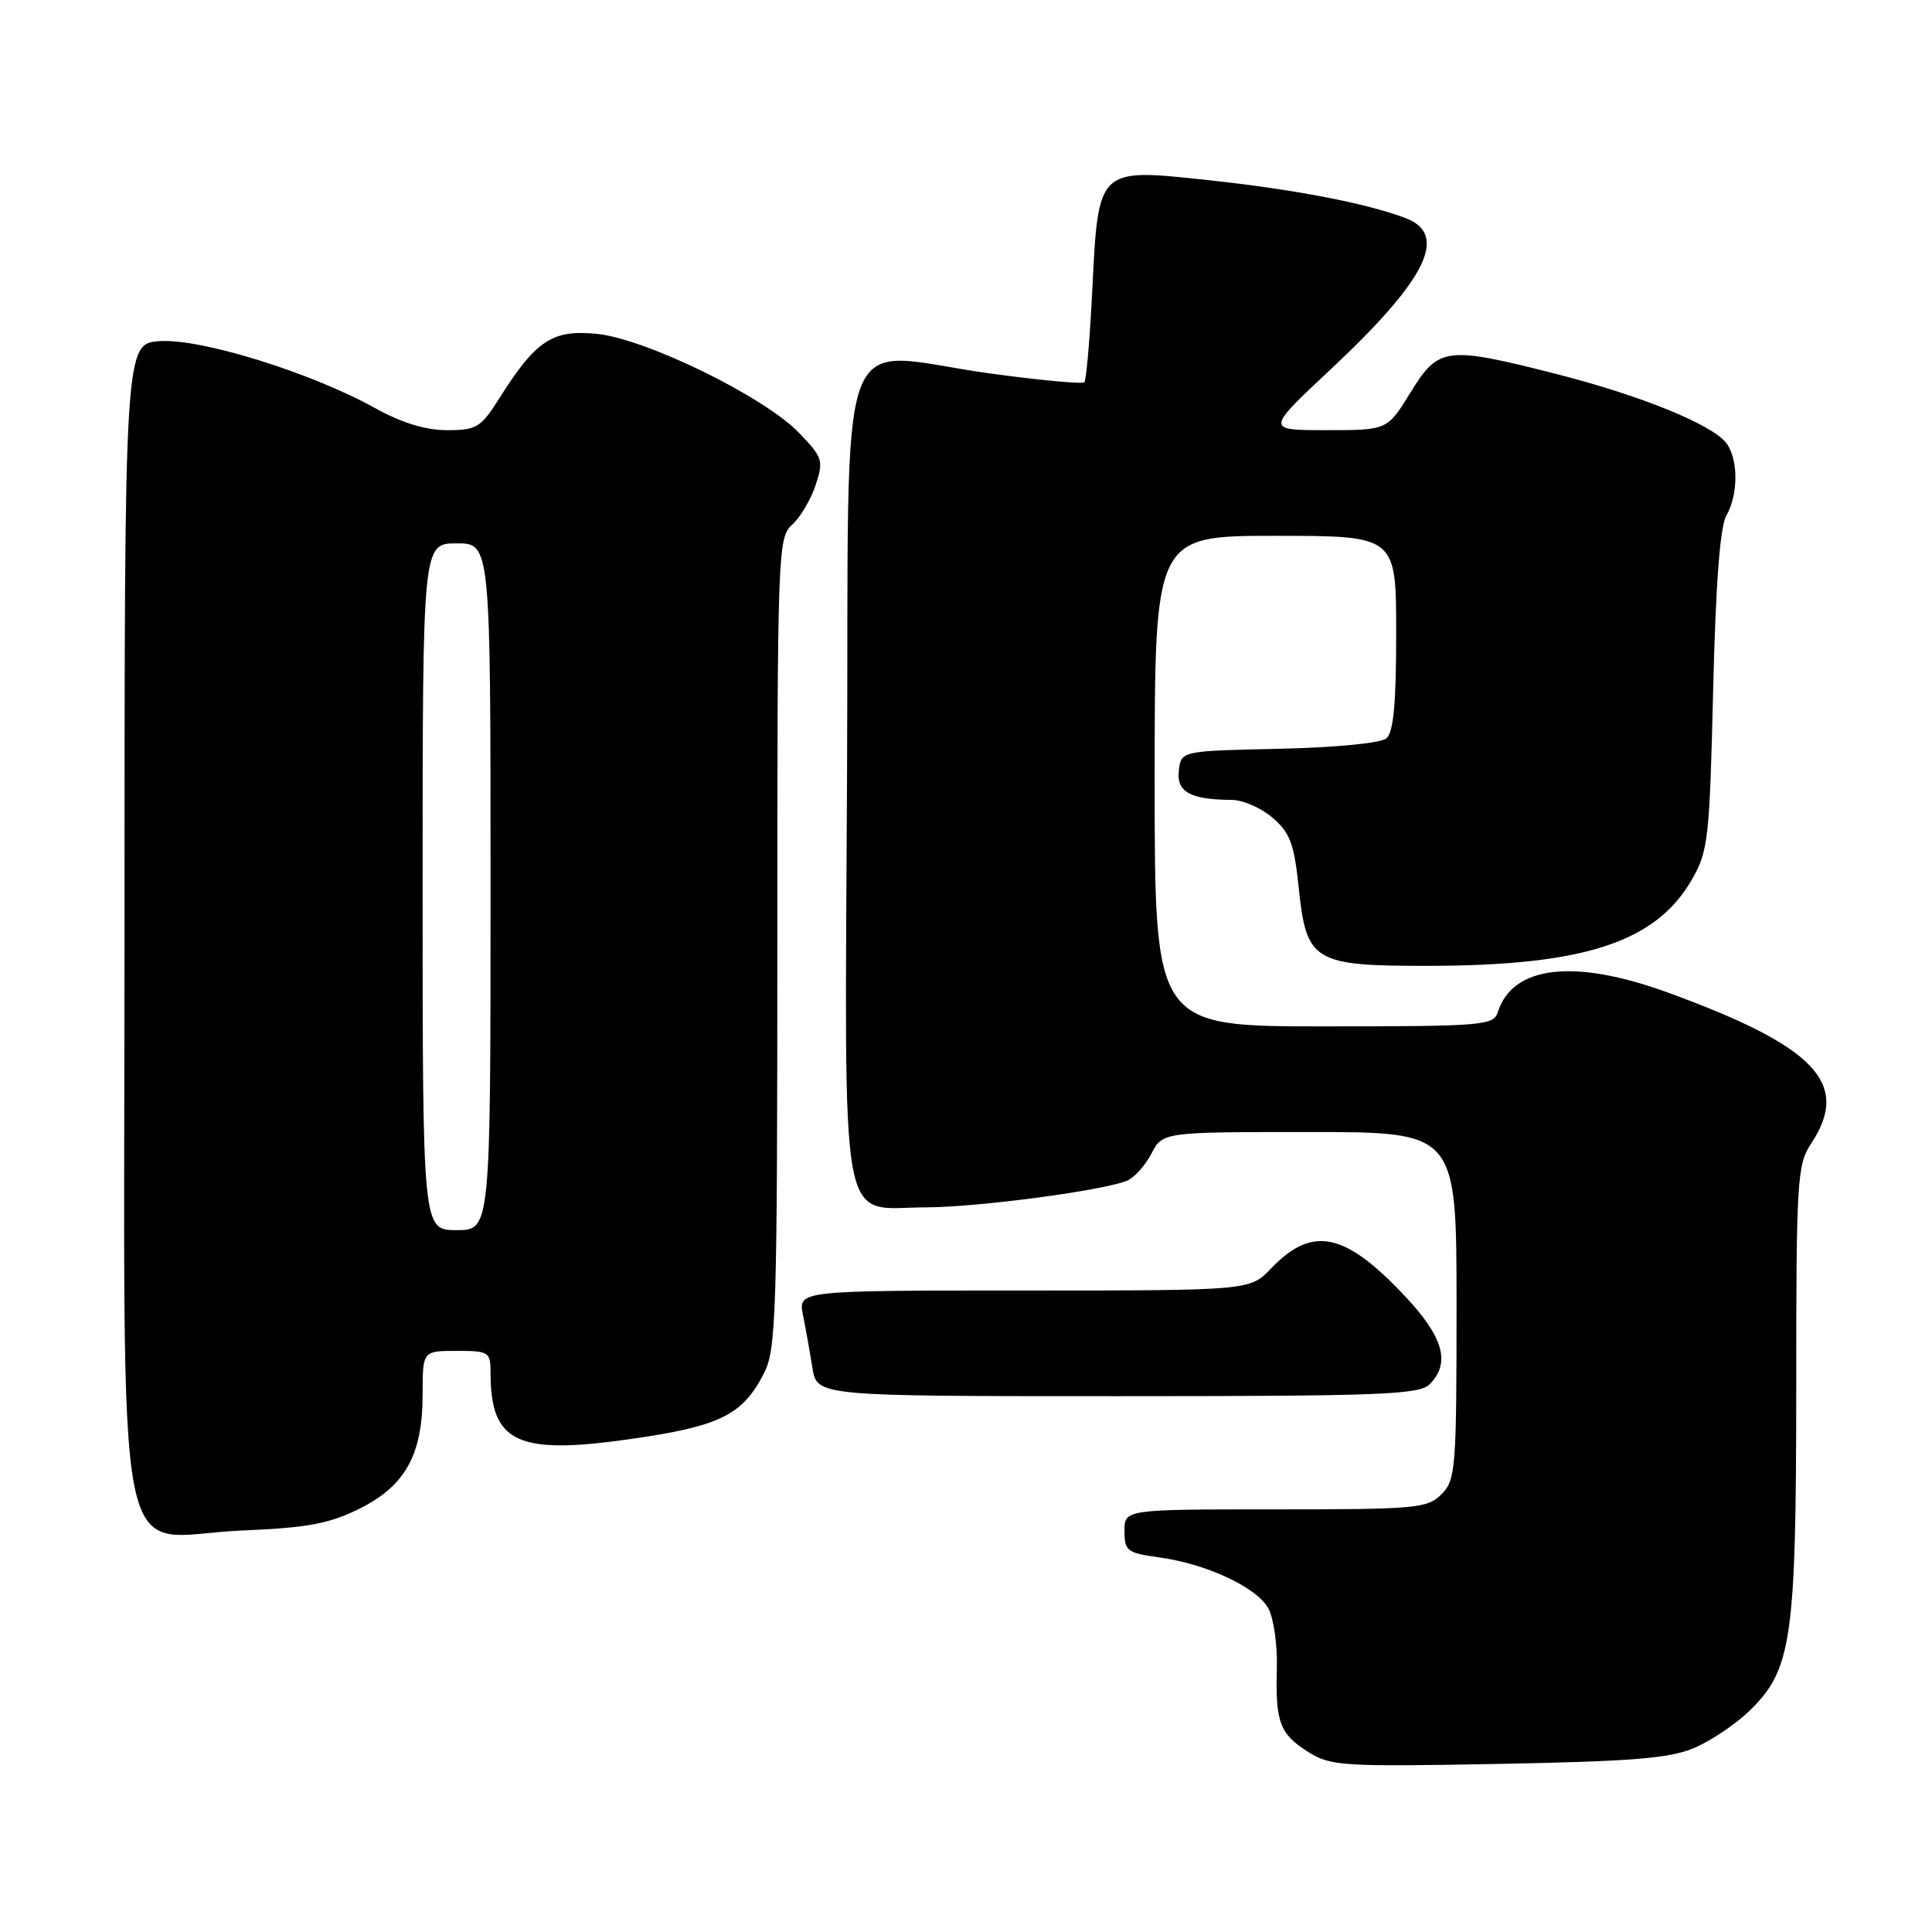 <?xml version="1.0" encoding="UTF-8" standalone="no"?>
<!DOCTYPE svg PUBLIC "-//W3C//DTD SVG 1.1//EN" "http://www.w3.org/Graphics/SVG/1.1/DTD/svg11.dtd" >
<svg xmlns="http://www.w3.org/2000/svg" xmlns:xlink="http://www.w3.org/1999/xlink" version="1.1" viewBox="0 0 256 256">
 <g >
 <path fill="currentColor"
d=" M 224.50 231.61 C 226.70 230.67 229.97 228.47 231.78 226.73 C 237.42 221.26 238.00 217.31 238.01 184.07 C 238.01 156.24 238.13 154.32 240.00 151.50 C 245.25 143.57 240.57 138.65 221.00 131.52 C 208.57 126.99 200.42 127.94 198.46 134.13 C 197.90 135.88 196.46 136.00 175.43 136.00 C 153.00 136.00 153.00 136.00 153.00 103.50 C 153.00 71.00 153.00 71.00 169.00 71.00 C 185.00 71.00 185.00 71.00 185.00 83.88 C 185.00 93.30 184.65 97.05 183.69 97.85 C 182.93 98.47 176.88 99.06 169.44 99.22 C 156.50 99.50 156.50 99.50 156.20 102.12 C 155.87 104.93 157.74 105.96 163.19 105.99 C 164.68 105.99 167.12 107.06 168.63 108.36 C 170.93 110.33 171.48 111.81 172.08 117.56 C 173.10 127.45 174.02 128.00 189.36 127.98 C 209.96 127.95 219.43 124.84 224.20 116.52 C 226.35 112.77 226.53 111.10 227.00 91.50 C 227.34 77.38 227.91 69.78 228.75 68.32 C 230.35 65.51 230.35 60.85 228.75 58.72 C 226.89 56.25 217.32 52.37 206.09 49.52 C 191.58 45.84 190.62 45.97 186.90 52.00 C 183.83 57.00 183.83 57.00 175.77 57.00 C 167.71 57.00 167.71 57.00 176.29 48.97 C 189.04 37.04 191.99 31.09 186.25 28.90 C 181.09 26.94 171.51 25.09 160.10 23.87 C 145.39 22.29 145.54 22.14 144.73 38.51 C 144.41 44.93 143.94 50.39 143.68 50.65 C 143.42 50.91 137.82 50.39 131.23 49.49 C 110.23 46.62 112.54 40.22 112.24 102.24 C 111.94 164.98 111.03 160.01 122.75 159.98 C 129.54 159.96 145.96 157.79 149.29 156.47 C 150.27 156.08 151.74 154.46 152.56 152.88 C 154.05 150.00 154.05 150.00 173.53 150.00 C 193.00 150.00 193.00 150.00 193.00 173.00 C 193.00 194.67 192.88 196.12 191.00 198.00 C 189.13 199.87 187.67 200.00 169.00 200.00 C 149.00 200.00 149.00 200.00 149.00 202.86 C 149.00 205.51 149.35 205.78 153.59 206.36 C 159.92 207.23 166.58 210.35 168.08 213.16 C 168.77 214.45 169.27 217.97 169.19 221.00 C 168.99 228.22 169.56 229.75 173.34 232.14 C 176.31 234.01 177.83 234.11 198.50 233.73 C 216.35 233.39 221.25 232.99 224.50 231.61 Z  M 47.59 199.93 C 53.71 196.90 56.00 192.77 56.00 184.75 C 56.00 179.00 56.00 179.00 60.50 179.00 C 64.81 179.00 65.00 179.12 65.00 181.93 C 65.00 191.14 68.51 192.82 83.41 190.70 C 95.40 189.00 98.39 187.53 101.25 181.93 C 102.85 178.79 103.00 173.95 103.00 124.90 C 103.00 72.92 103.06 71.26 104.96 69.53 C 106.04 68.56 107.44 66.20 108.07 64.29 C 109.15 61.02 109.02 60.62 105.86 57.34 C 101.22 52.53 85.49 44.85 79.02 44.23 C 73.18 43.67 71.01 45.10 66.20 52.72 C 63.71 56.66 63.17 57.00 59.23 57.00 C 56.39 57.00 53.23 56.03 49.73 54.09 C 41.30 49.40 26.68 44.85 21.22 45.20 C 16.50 45.50 16.50 45.50 16.50 122.34 C 16.50 212.77 14.71 203.51 32.09 202.80 C 40.73 202.44 43.59 201.91 47.59 199.93 Z  M 189.43 183.43 C 192.22 180.64 191.29 177.22 186.28 171.87 C 178.22 163.26 173.92 162.34 168.42 168.08 C 165.63 171.00 165.63 171.00 135.69 171.00 C 105.75 171.00 105.75 171.00 106.40 174.25 C 106.76 176.04 107.32 179.19 107.65 181.25 C 108.26 185.00 108.26 185.00 148.06 185.00 C 182.91 185.00 188.05 184.80 189.43 183.43 Z  M 56.00 117.50 C 56.00 72.00 56.00 72.00 60.50 72.00 C 65.00 72.00 65.00 72.00 65.00 117.50 C 65.00 163.00 65.00 163.00 60.50 163.00 C 56.00 163.00 56.00 163.00 56.00 117.50 Z "/>
</g>
</svg>